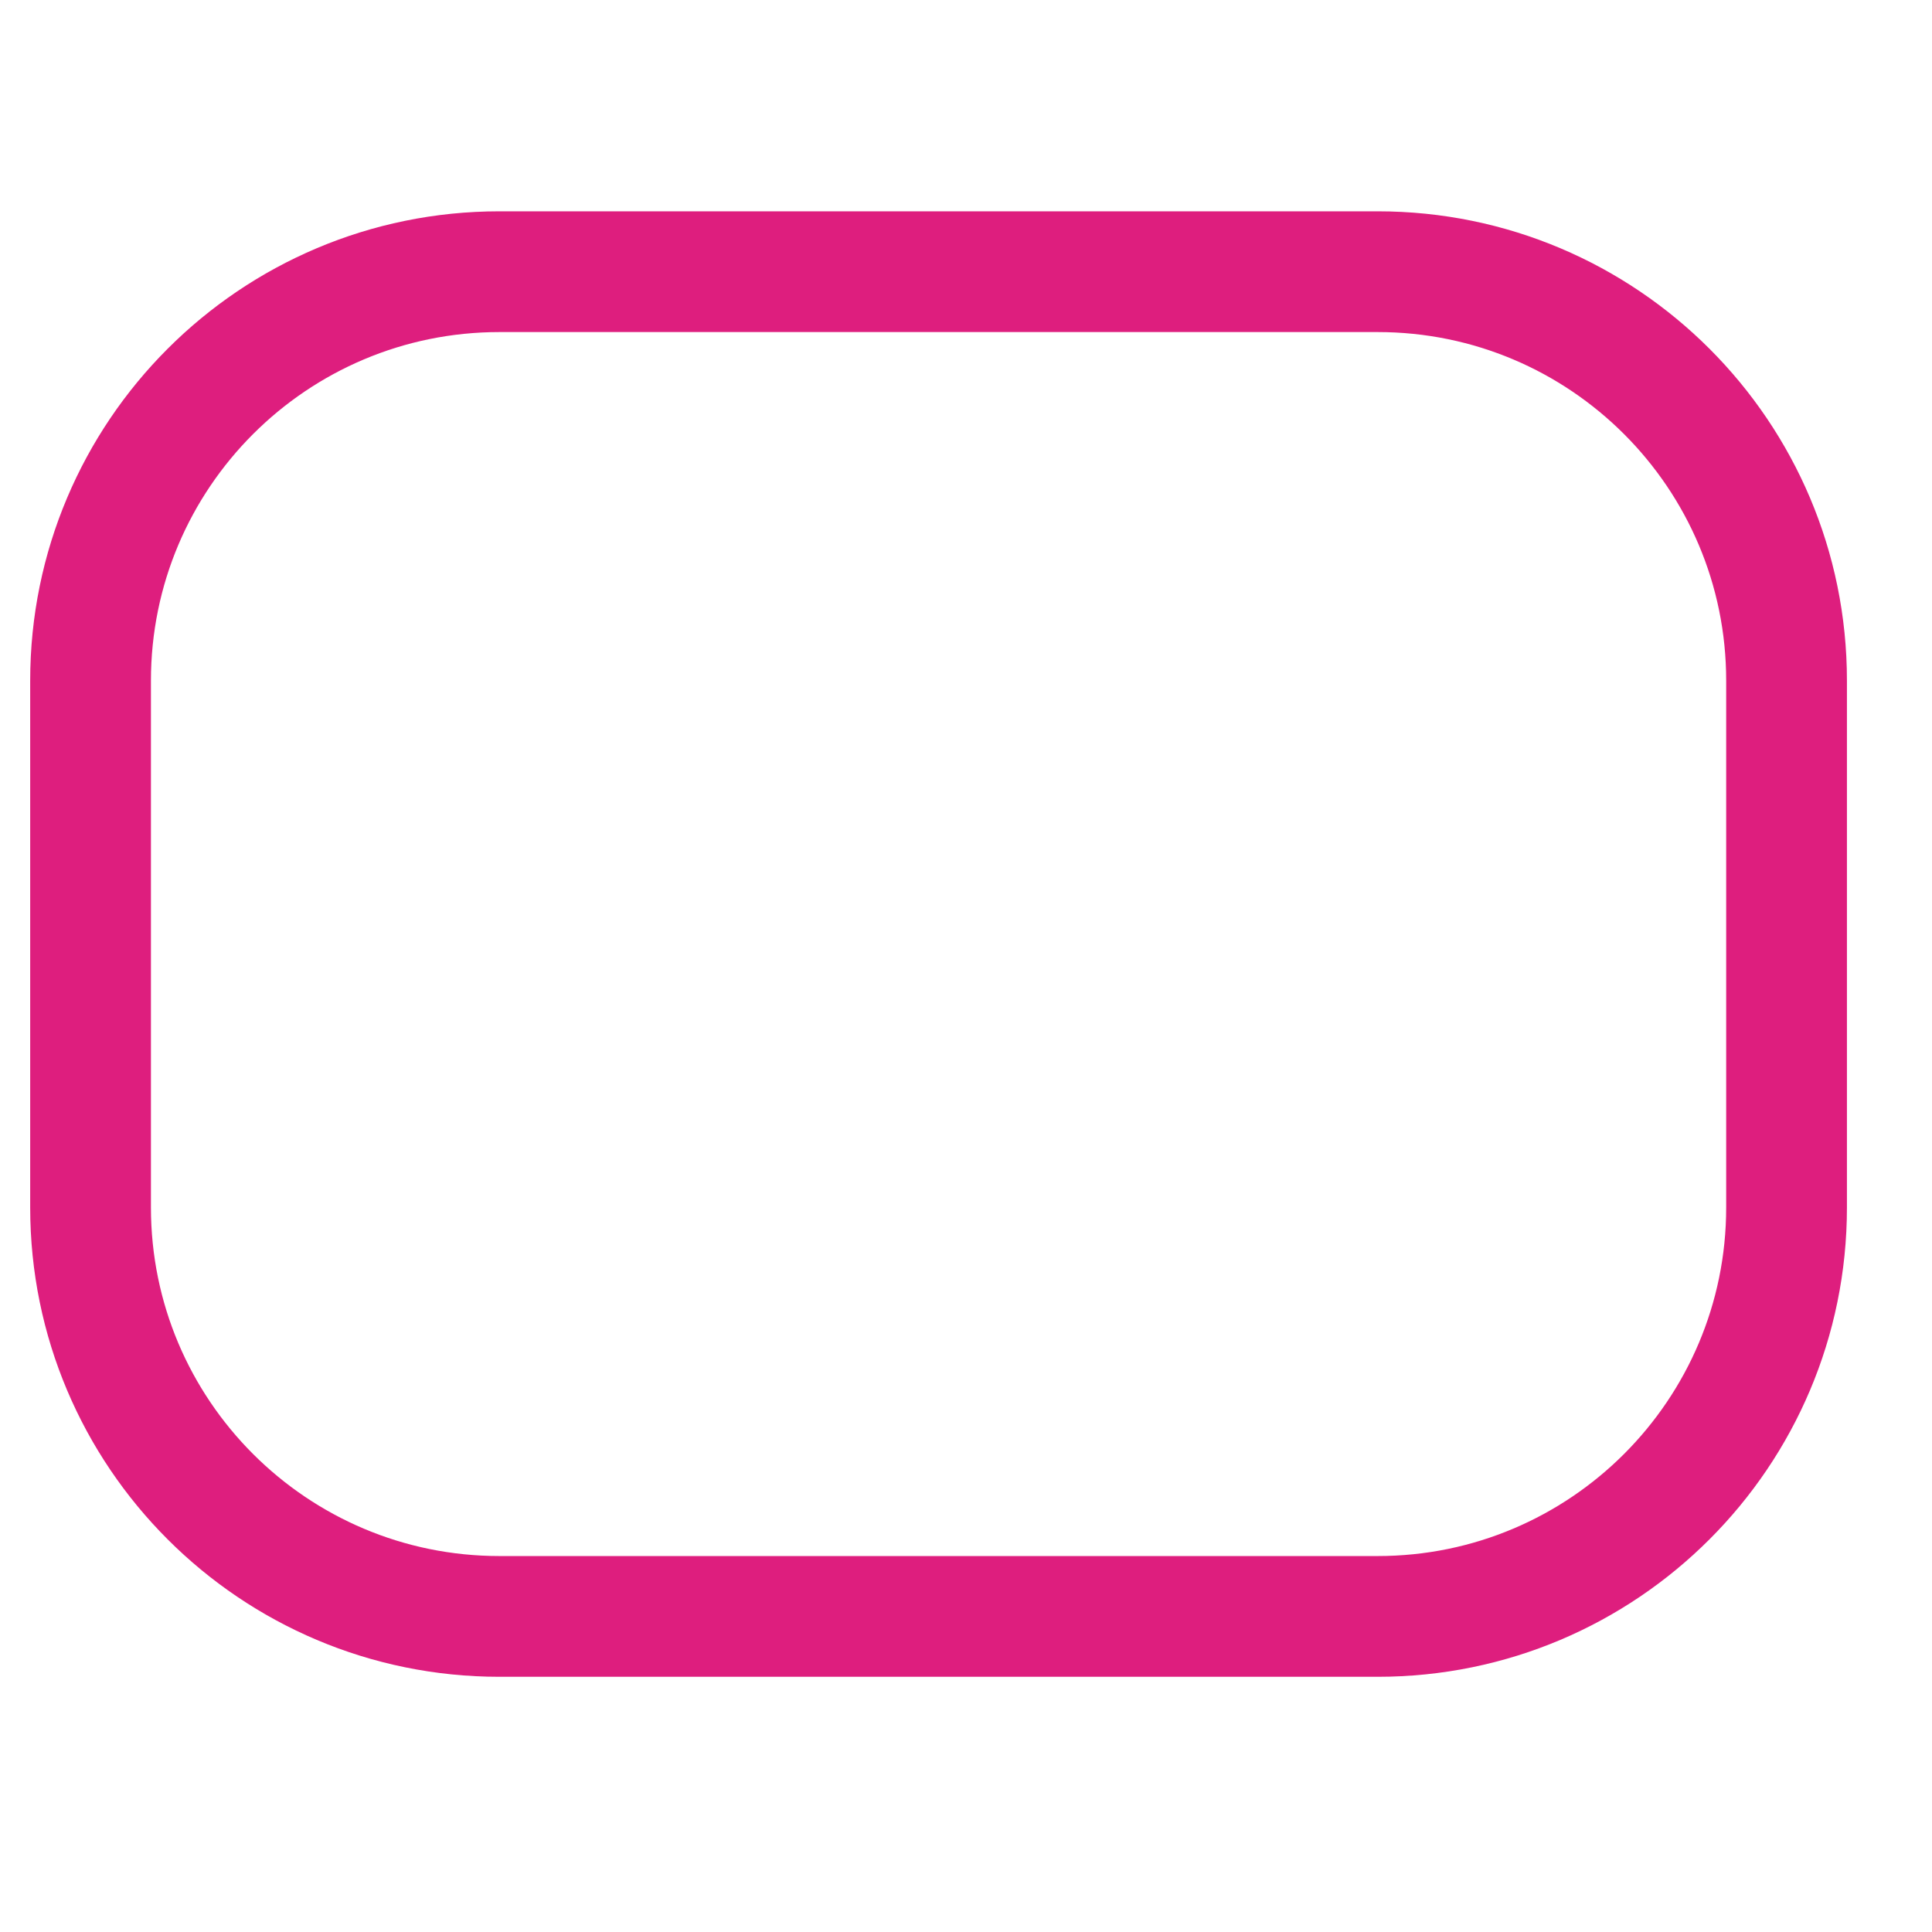 <svg width="32" height="32" viewBox="0 0 32 32" fill="none" xmlns="http://www.w3.org/2000/svg">
<path fill-rule="evenodd" clip-rule="evenodd" d="M22.818 5H8.273C4.808 5 2 7.808 2 11.273V20C2 23.464 4.808 26.273 8.273 26.273H22.818C26.282 26.273 29.091 23.464 29.091 20V11.273C29.091 7.808 26.282 5 22.818 5ZM8.273 4H22.818C26.835 4 30.091 7.256 30.091 11.273V20C30.091 24.017 26.835 27.273 22.818 27.273H8.273C4.256 27.273 1 24.017 1 20V11.273C1 7.256 4.256 4 8.273 4Z" fill="#DE1E7E" stroke="#DE1E7E" stroke-miterlimit="10" stroke-linecap="round" stroke-linejoin="round"/>
</svg>
